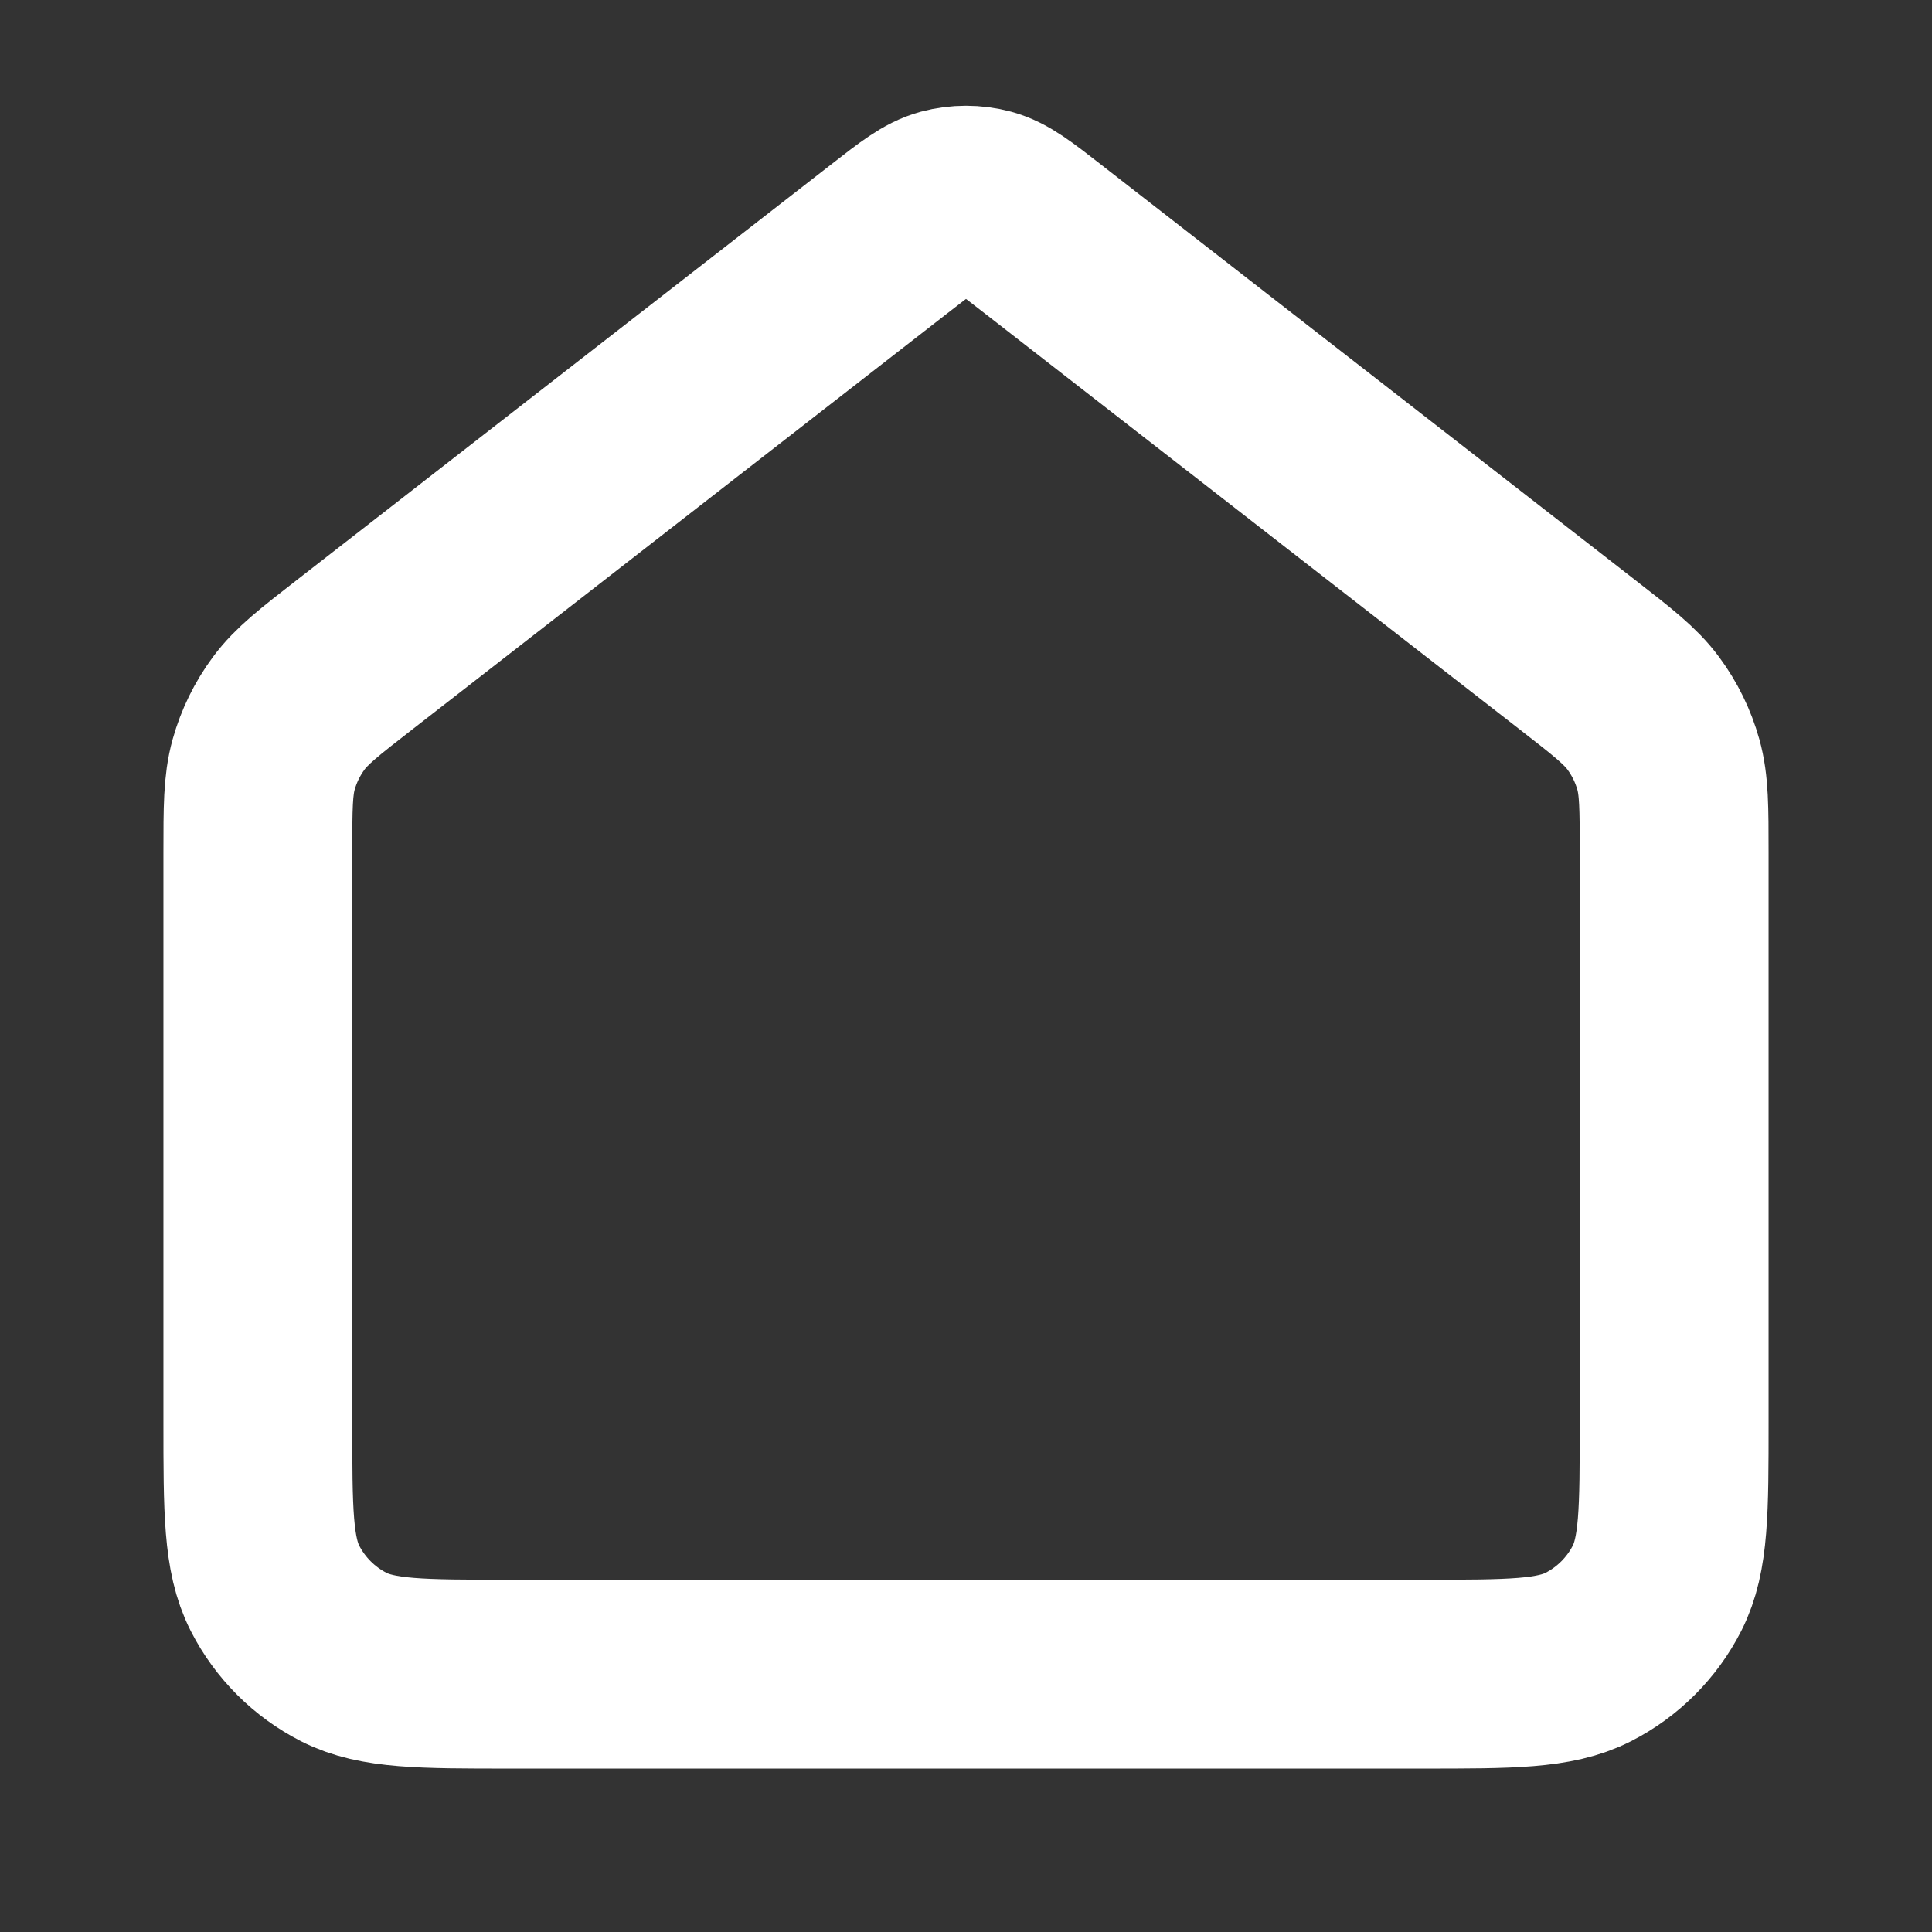 <svg width="28" height="28" viewBox="0 0 28 28" fill="none" xmlns="http://www.w3.org/2000/svg">
<rect x="0" y="0" width="28" height="28" fill="#333333" stroke="none"/>
<path d="M3.737 12.364C3.737 11.709 3.737 11.381 3.821 11.08C3.896 10.812 4.019 10.561 4.184 10.338C4.37 10.086 4.629 9.885 5.146 9.483L12.88 3.468C13.28 3.156 13.481 3 13.702 2.94C13.897 2.888 14.103 2.888 14.298 2.94C14.519 3 14.72 3.156 15.12 3.468L22.854 9.483C23.371 9.885 23.63 10.086 23.816 10.338C23.981 10.561 24.104 10.812 24.179 11.08C24.263 11.381 24.263 11.709 24.263 12.364V20.614C24.263 21.891 24.263 22.53 24.015 23.018C23.796 23.447 23.447 23.796 23.018 24.015C22.53 24.263 21.891 24.263 20.614 24.263H7.386C6.109 24.263 5.47 24.263 4.982 24.015C4.553 23.796 4.204 23.447 3.985 23.018C3.737 22.53 3.737 21.891 3.737 20.614V12.364Z" stroke="white" stroke-width="2.737" stroke-linecap="round" stroke-linejoin="round"/>
</svg>
